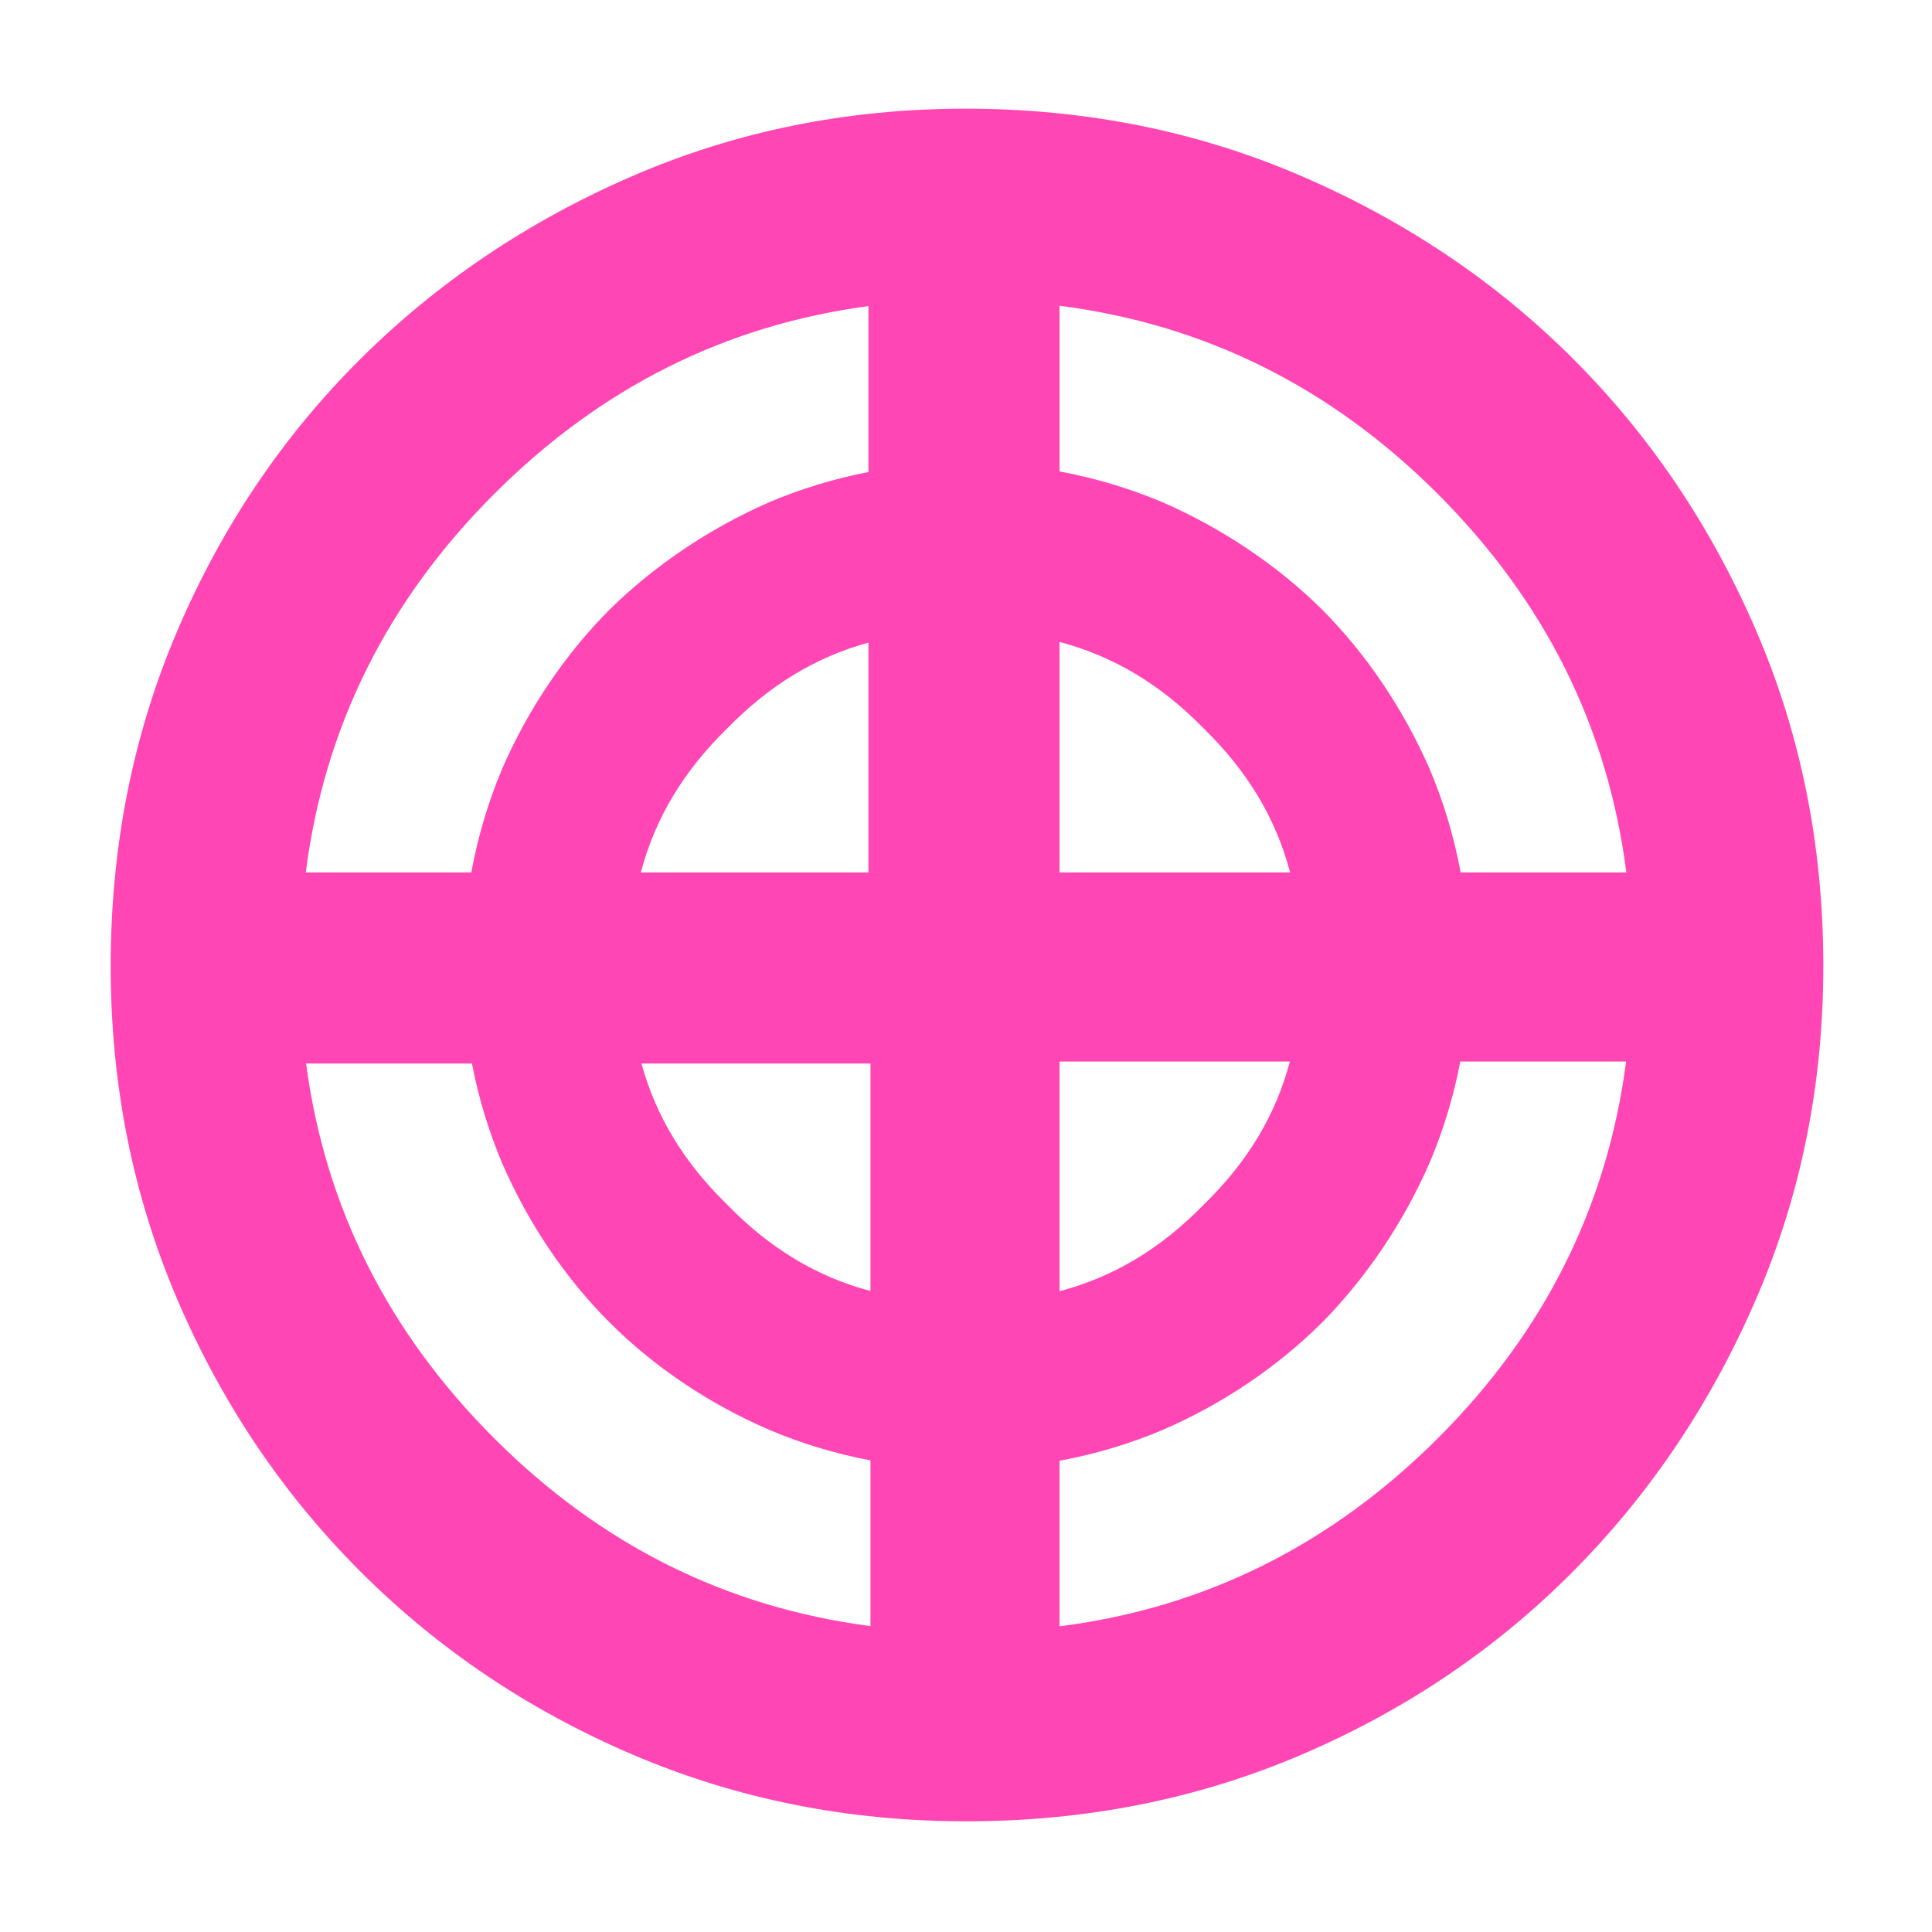 <svg height="48" viewBox="0 -960 960 960" width="48" xmlns="http://www.w3.org/2000/svg"><path fill="rgb(255, 70, 180)" d="m480.14-55c-58.76 0-113.97-11.027-165.63-33.08-51.653-22.06-96.79-52.4-135.41-91.02s-68.96-83.71-91.02-135.27c-22.053-51.567-33.08-106.73-33.08-165.49 0-59.427 11.027-114.97 33.08-166.63 22.06-51.653 52.347-96.643 90.86-134.97 38.513-38.32 83.577-68.657 135.19-91.01 51.62-22.353 106.837-33.53 165.65-33.53 59.48 0 115.09 11.15 166.83 33.45 51.733 22.307 96.737 52.577 135.01 90.81s68.57 83.19 90.89 134.87c22.327 51.687 33.49 107.31 33.49 166.87 0 58.853-11.177 114.103-33.53 165.75s-52.69 96.74-91.01 135.28c-38.327 38.533-83.27 68.83-134.83 90.89-51.567 22.053-107.063 33.08-166.49 33.08zm234.36-190.37c52.988-52.917 84.155-115.307 93.499-187.17h-82.381c-3.337 17.466-8.489 34.413-15.289 50.39-13.004 29.7-31.373 56.92-53.426 79.33-22.273 22.12-49.488 40.52-79.204 53.35-16.168 6.86-33.404 12.013-51.229 15.305v82.285c72.141-9.186 134.818-40.349 188.03-93.49zm0-469.13c-53.128-53.128-115.805-84.319-188.03-93.573v82.314c17.836 3.327 35.088 8.511 51.266 15.359 29.766 13.02 56.974 31.3 79.236 53.31 22.059 22.23 40.397 49.45 53.387 79.15 6.912 16.254 12.114 33.561 15.438 51.46h82.318c-9.2-72.137-40.405-134.81-93.615-188.02zm-469 0c-53.126 53.126-84.317 115.8-93.571 188.02h82.253c3.283-17.786 8.408-34.999 15.208-51.19 12.858-29.73 31.234-57.02 53.433-79.35 22.361-21.98 49.623-40.36 79.321-53.4 15.646-6.633 32.254-11.703 49.386-15.035v-82.445c-71.217 9.463-133.227 40.597-186.03 93.4zm-.13 469c52.915 52.986 115.302 84.152 187.16 93.498v-82.344c-17.389-3.297-34.257-8.384-50.153-15.114-29.753-12.83-57.167-31.13-79.509-53.46-22.343-22.33-40.616-49.68-53.478-79.41-6.576-15.602-11.585-32.151-14.877-49.22h-82.42c9.448 71.225 40.54 133.242 93.277 186.05zm352.695-115.85c21.838-21.242 35.774-44.478 42.898-71.19h-114.493v114.145c26.834-7.099 50.199-21.059 71.595-42.955zm-.007-236.76c-21.363-21.852-44.725-35.804-71.588-42.913v114.543h114.588c-7.095-26.839-21.06-50.215-43-71.63zm-236.667 0c-21.906 21.387-35.864 44.772-42.971 71.63h113.11v-114.213c-26.193 7.205-49.096 21.06-70.139 42.583zm-.077 236.67c21.262 21.853 44.507 35.806 71.216 42.942v-113.052h-113.792c7.191 26.223 21.033 49.117 42.576 70.11z"/></svg>